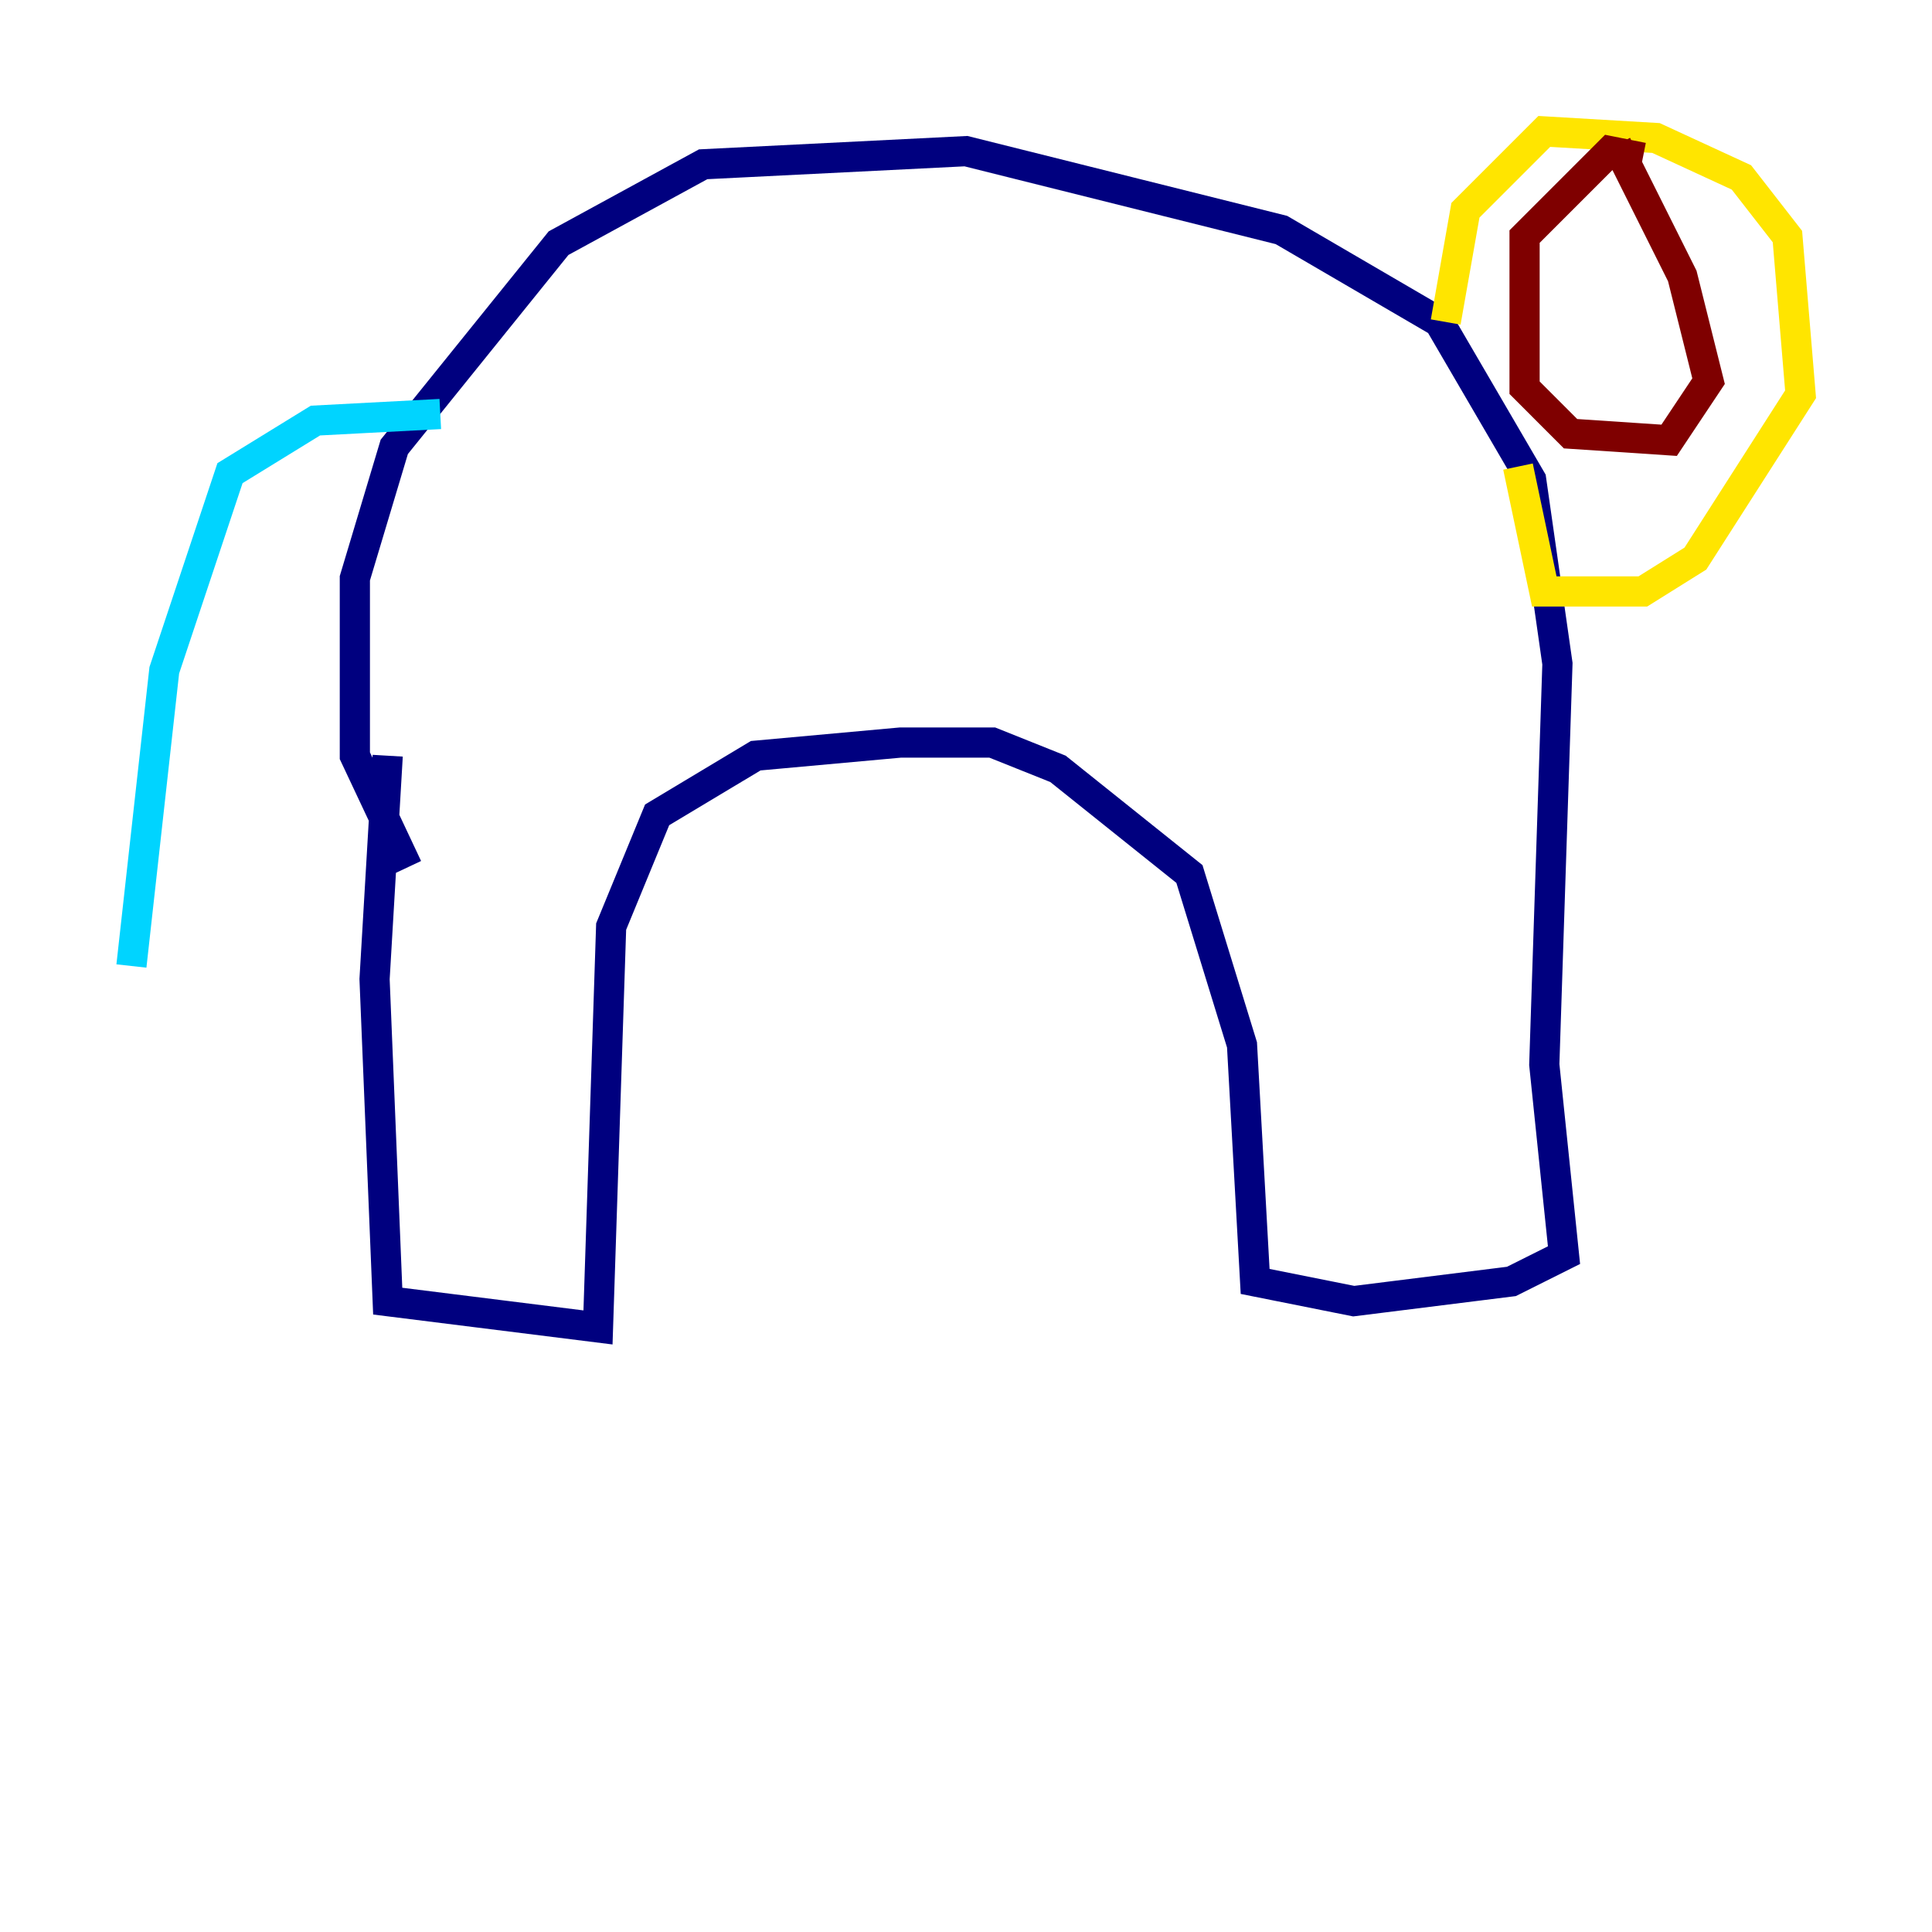 <?xml version="1.0" encoding="utf-8" ?>
<svg baseProfile="tiny" height="128" version="1.2" viewBox="0,0,128,128" width="128" xmlns="http://www.w3.org/2000/svg" xmlns:ev="http://www.w3.org/2001/xml-events" xmlns:xlink="http://www.w3.org/1999/xlink"><defs /><polyline fill="none" points="25.687,50.068 24.816,64.871 25.687,86.204 39.619,87.946 40.49,61.388 43.537,53.986 50.068,50.068 59.646,49.197 65.742,49.197 70.095,50.939 78.803,57.905 82.286,69.225 83.156,84.898 89.687,86.204 100.136,84.898 103.619,83.156 102.313,70.531 103.184,43.973 101.442,31.782 95.347,21.333 84.898,15.238 64.0,10.014 46.585,10.884 37.007,16.109 26.122,29.605 23.51,38.313 23.51,50.068 26.993,57.469" stroke="#00007f" stroke-width="2" /><polyline fill="none" points="29.17,27.429 20.898,27.864 15.238,31.347 10.884,44.408 8.707,64.0" stroke="#00d4ff" stroke-width="2" /><polyline fill="none" points="95.782,21.333 97.088,13.932 102.313,8.707 109.714,9.143 115.374,11.755 118.422,15.674 119.293,26.122 112.326,37.007 108.844,39.184 102.313,39.184 100.571,30.912" stroke="#ffe500" stroke-width="2" /><polyline fill="none" points="108.844,10.449 106.667,10.014 101.007,15.674 101.007,25.687 104.054,28.735 110.585,29.17 113.197,25.252 111.456,18.286 107.102,9.578" stroke="#7f0000" stroke-width="2" /></svg>